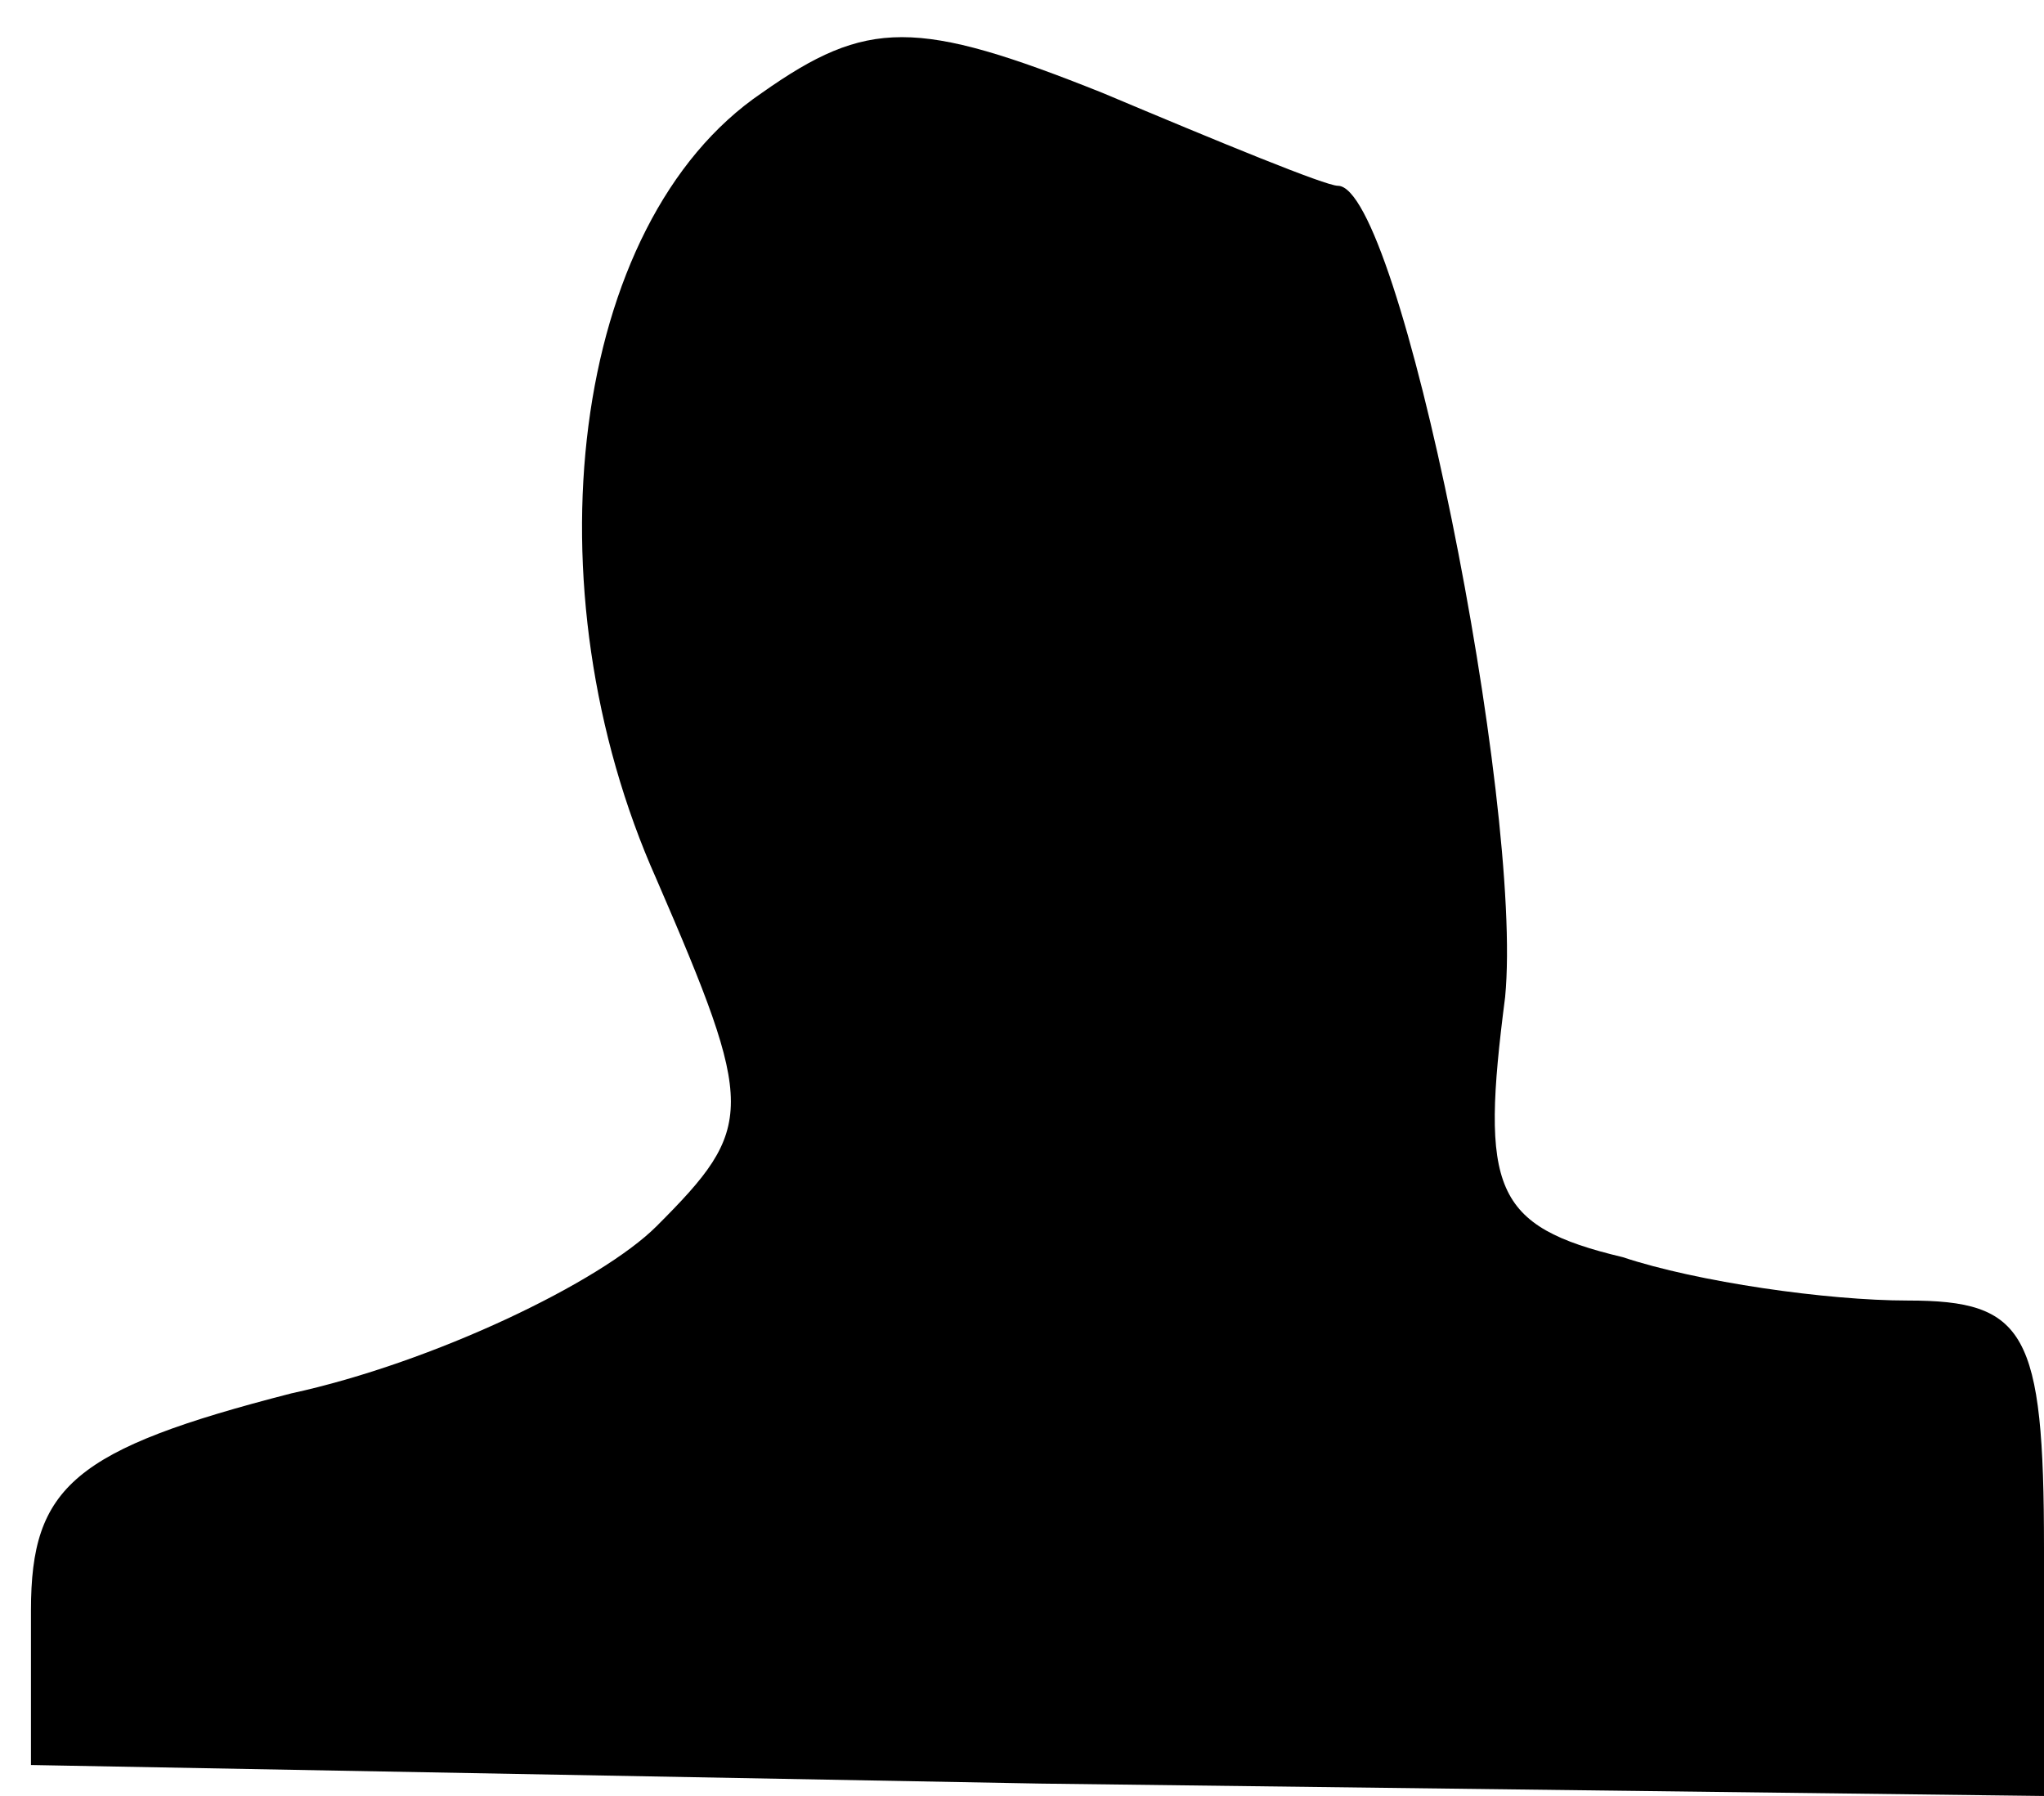 <?xml version="1.0" standalone="no"?>
<!DOCTYPE svg PUBLIC "-//W3C//DTD SVG 20010904//EN"
 "http://www.w3.org/TR/2001/REC-SVG-20010904/DTD/svg10.dtd">
<svg version="1.0" xmlns="http://www.w3.org/2000/svg"
 width="33pt" height="29pt" viewBox="0 0 33 29"
 preserveAspectRatio="xMidYMid meet">
<g transform="translate(0,29) scale(0.1,-0.1)"
fill="#000000" stroke="none">
<path fill="#000000" stroke="none" d="M123 275 c-31 -21 -38 -80 -17 -127 16
-37 16 -40 0 -56 -9 -9 -36 -22 -59 -27 -35 -9 -42 -15 -42 -35 l0 -25 163 -3
162 -2 0 40 c0 35 -3 40 -22 40 -13 0 -34 3 -46 7 -21 5 -23 11 -19 42 3 31
-17 131 -27 131 -2 0 -19 7 -38 15 -30 12 -38 12 -55 0z"/>
</g>
</svg>
